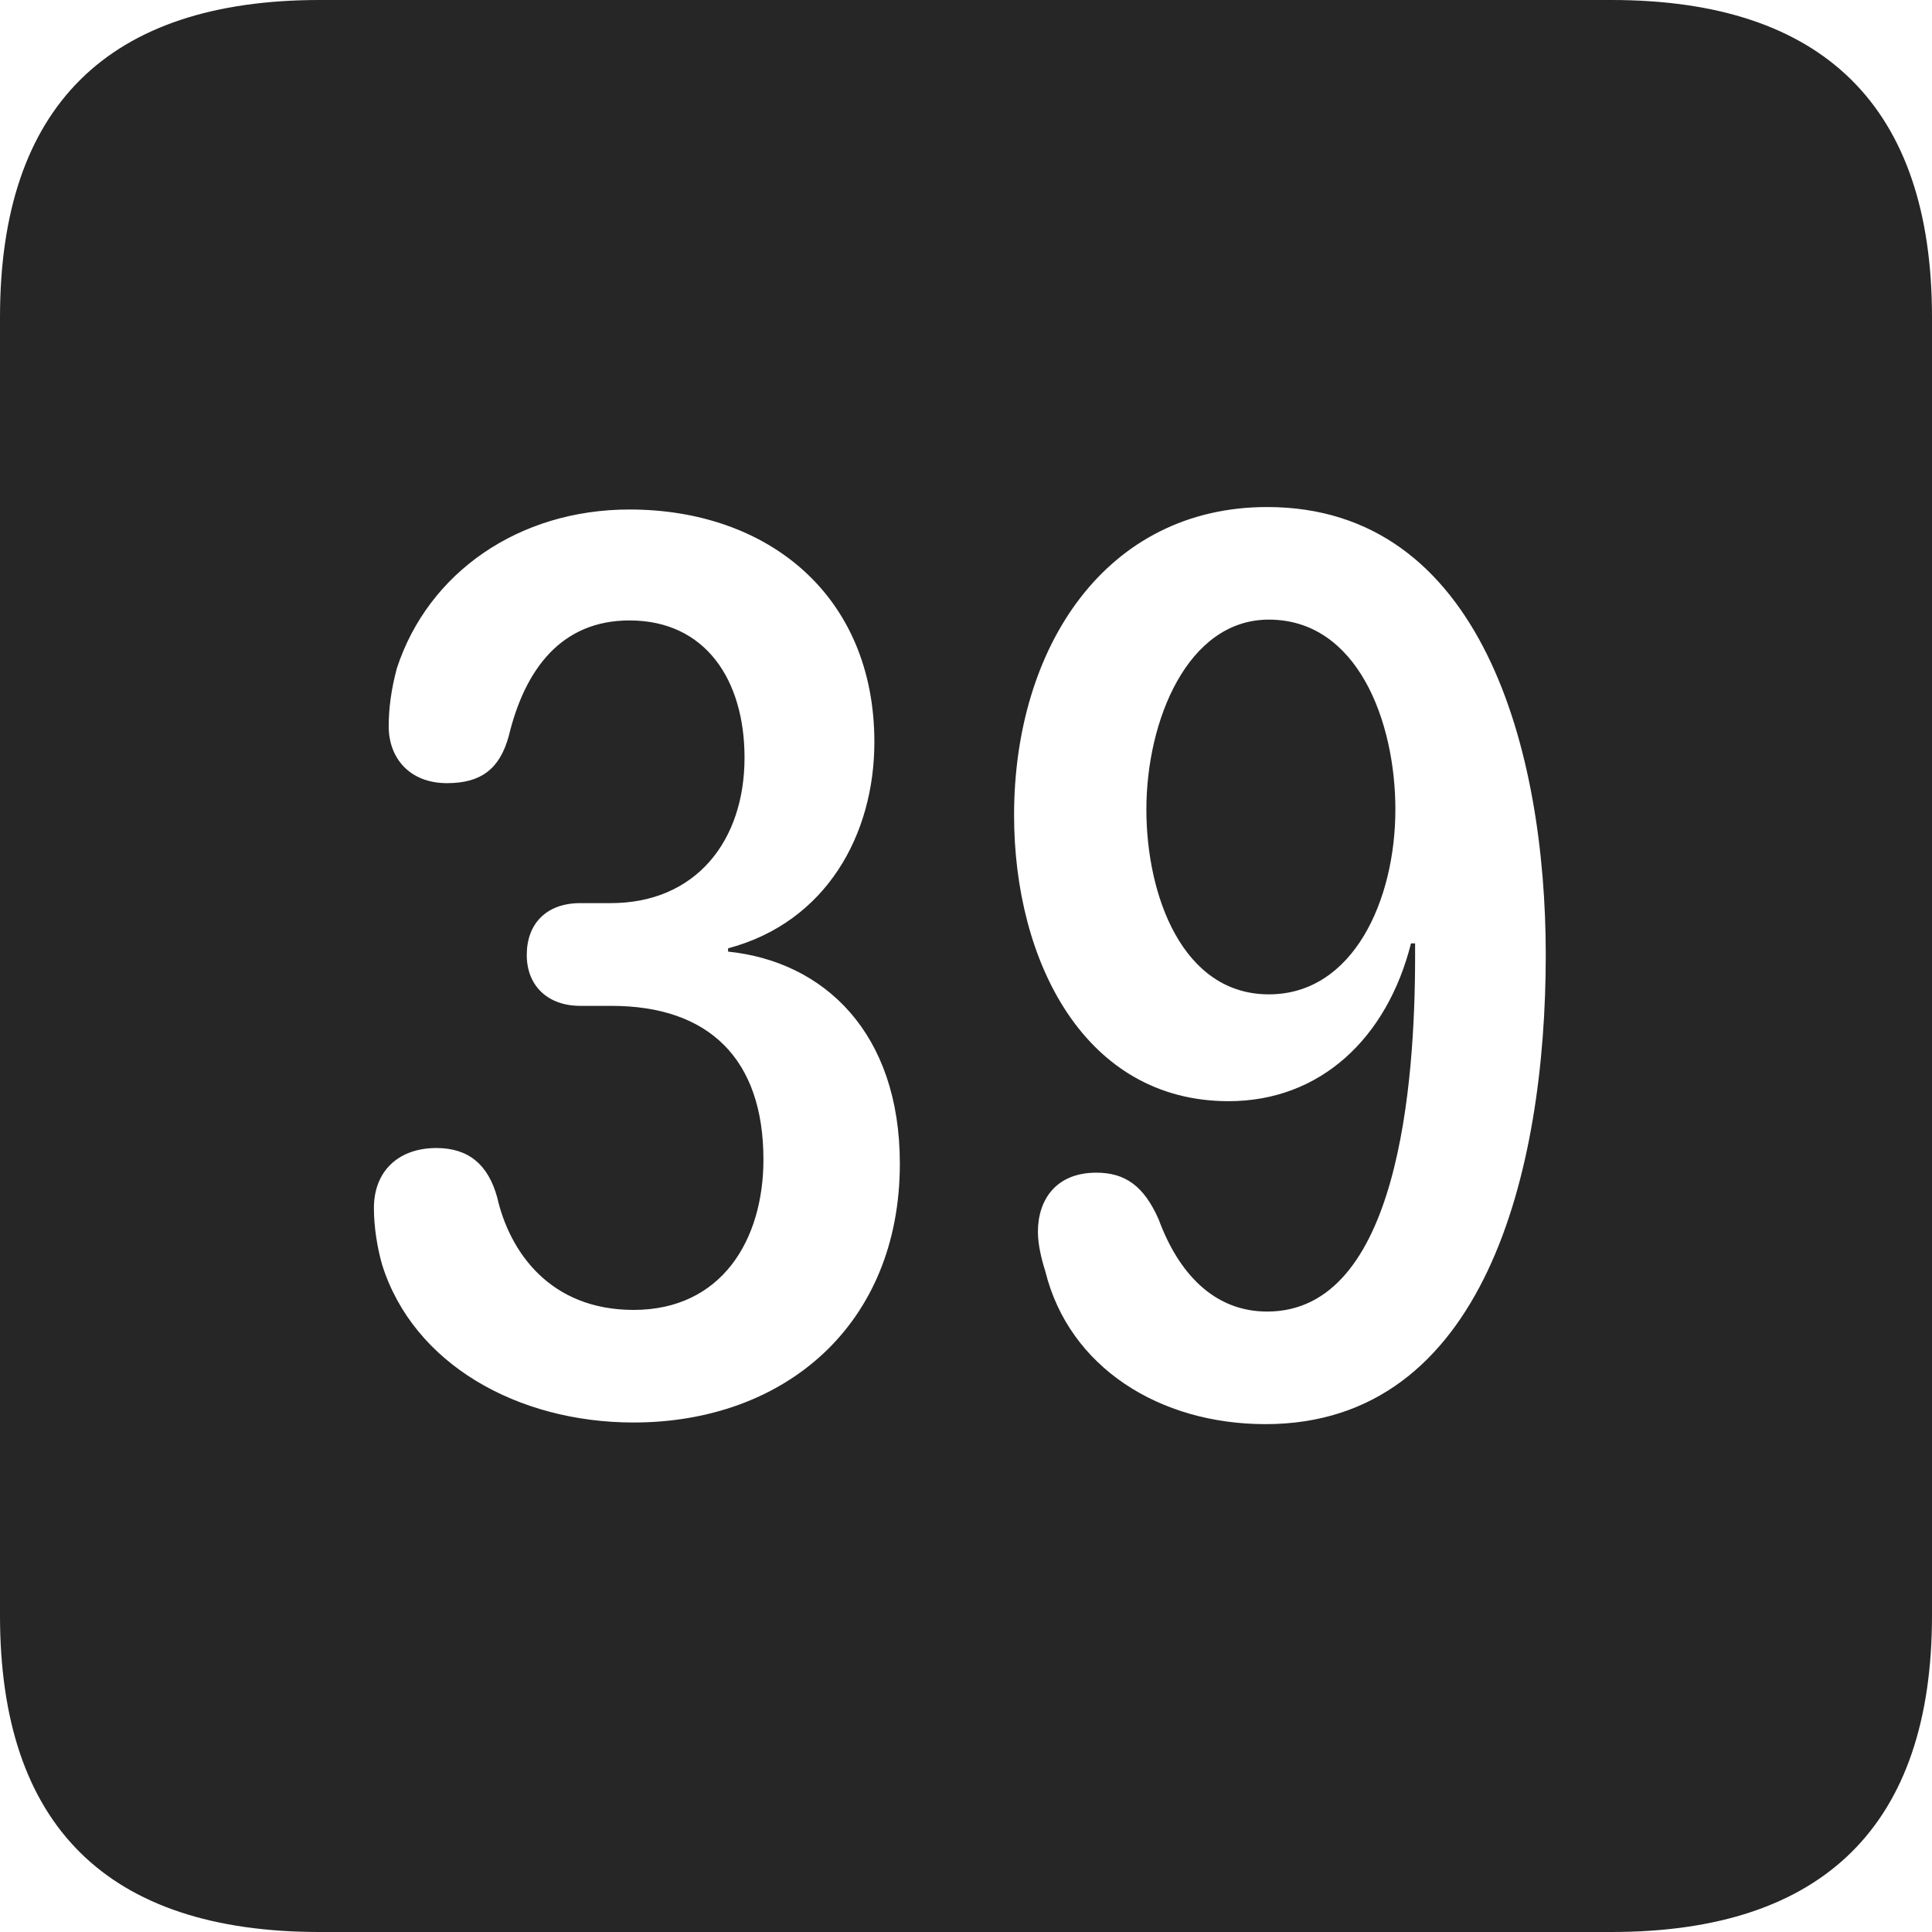 <?xml version="1.0" encoding="UTF-8"?>
<!--Generator: Apple Native CoreSVG 326-->
<!DOCTYPE svg
PUBLIC "-//W3C//DTD SVG 1.1//EN"
       "http://www.w3.org/Graphics/SVG/1.1/DTD/svg11.dtd">
<svg version="1.1" xmlns="http://www.w3.org/2000/svg" xmlns:xlink="http://www.w3.org/1999/xlink" viewBox="0 0 587.75 587.75">
 <g>
  <rect height="587.75" opacity="0" width="587.75" x="0" y="0"/>
  <path d="M587.75 96.5L587.75 491.5C587.75 555 555 587.75 490.25 587.75L97.25 587.75C32.75 587.75 0 555.5 0 491.5L0 96.5C0 32.5 32.75 0 97.25 0L490.25 0C555 0 587.75 32.75 587.75 96.5ZM308.5 248C308.5 292.5 330 335 373.75 335C401.75 335 422 315.75 429.25 287L430.5 287C430.5 288.25 430.5 289.75 430.5 291C430.5 329.5 425.5 399 385.5 399C369.25 399 358.5 387.25 352.5 371C348 360.75 342.25 356.75 333.5 356.75C321.25 356.75 315.75 365 315.75 374.75C315.75 378.5 316.75 382.75 318 386.75C325.25 416 352.75 433.25 385 433.25C451.5 433.25 470.25 356.5 470.25 290.5C470.25 228.25 450.75 154.25 385.5 154.25C336.5 154.25 308.5 196.75 308.5 248ZM120.75 203.25C119 209.75 118.25 215.5 118.25 221C118.25 230.5 124.5 238.25 136 238.25C146.25 238.25 152 234 154.75 224C159.75 203.25 171 188.75 191.5 188.75C214.75 188.75 226.5 207 226.5 230.5C226.5 255.75 211.75 274.75 185.75 274.75L176.5 274.75C166.25 274.75 160.25 281 160.25 290.5C160.25 300 166.75 306 176.5 306L186 306C215.75 306 232.25 322.25 232.25 352.75C232.25 377.25 219.5 398.5 192.75 398.5C167.25 398.5 155 380.75 151.25 364.25C148.5 354.25 142.5 349.25 132.75 349.25C121.25 349.25 113.75 356.25 113.75 367.5C113.75 373.25 114.75 379.5 116.25 384.75C125.75 415 157.5 432.75 192.75 432.75C238.75 432.75 273.75 403 273.75 354C273.75 314.25 250.75 292.5 221.5 289.5L221.5 288.5C251.5 280.5 266 253.75 266 225.75C266 181.25 233.75 155 191.5 155C157.75 155 130.25 174.25 120.75 203.25ZM424.5 246.25C424.5 273.75 411.75 302.5 386 302.5C359.75 302.5 348.75 272.5 348.75 246.25C348.75 219.25 361.25 188.5 386 188.5C413 188.5 424.5 219.5 424.5 246.25Z" fill="black" fill-opacity="0.85"/>
 </g>
</svg>
